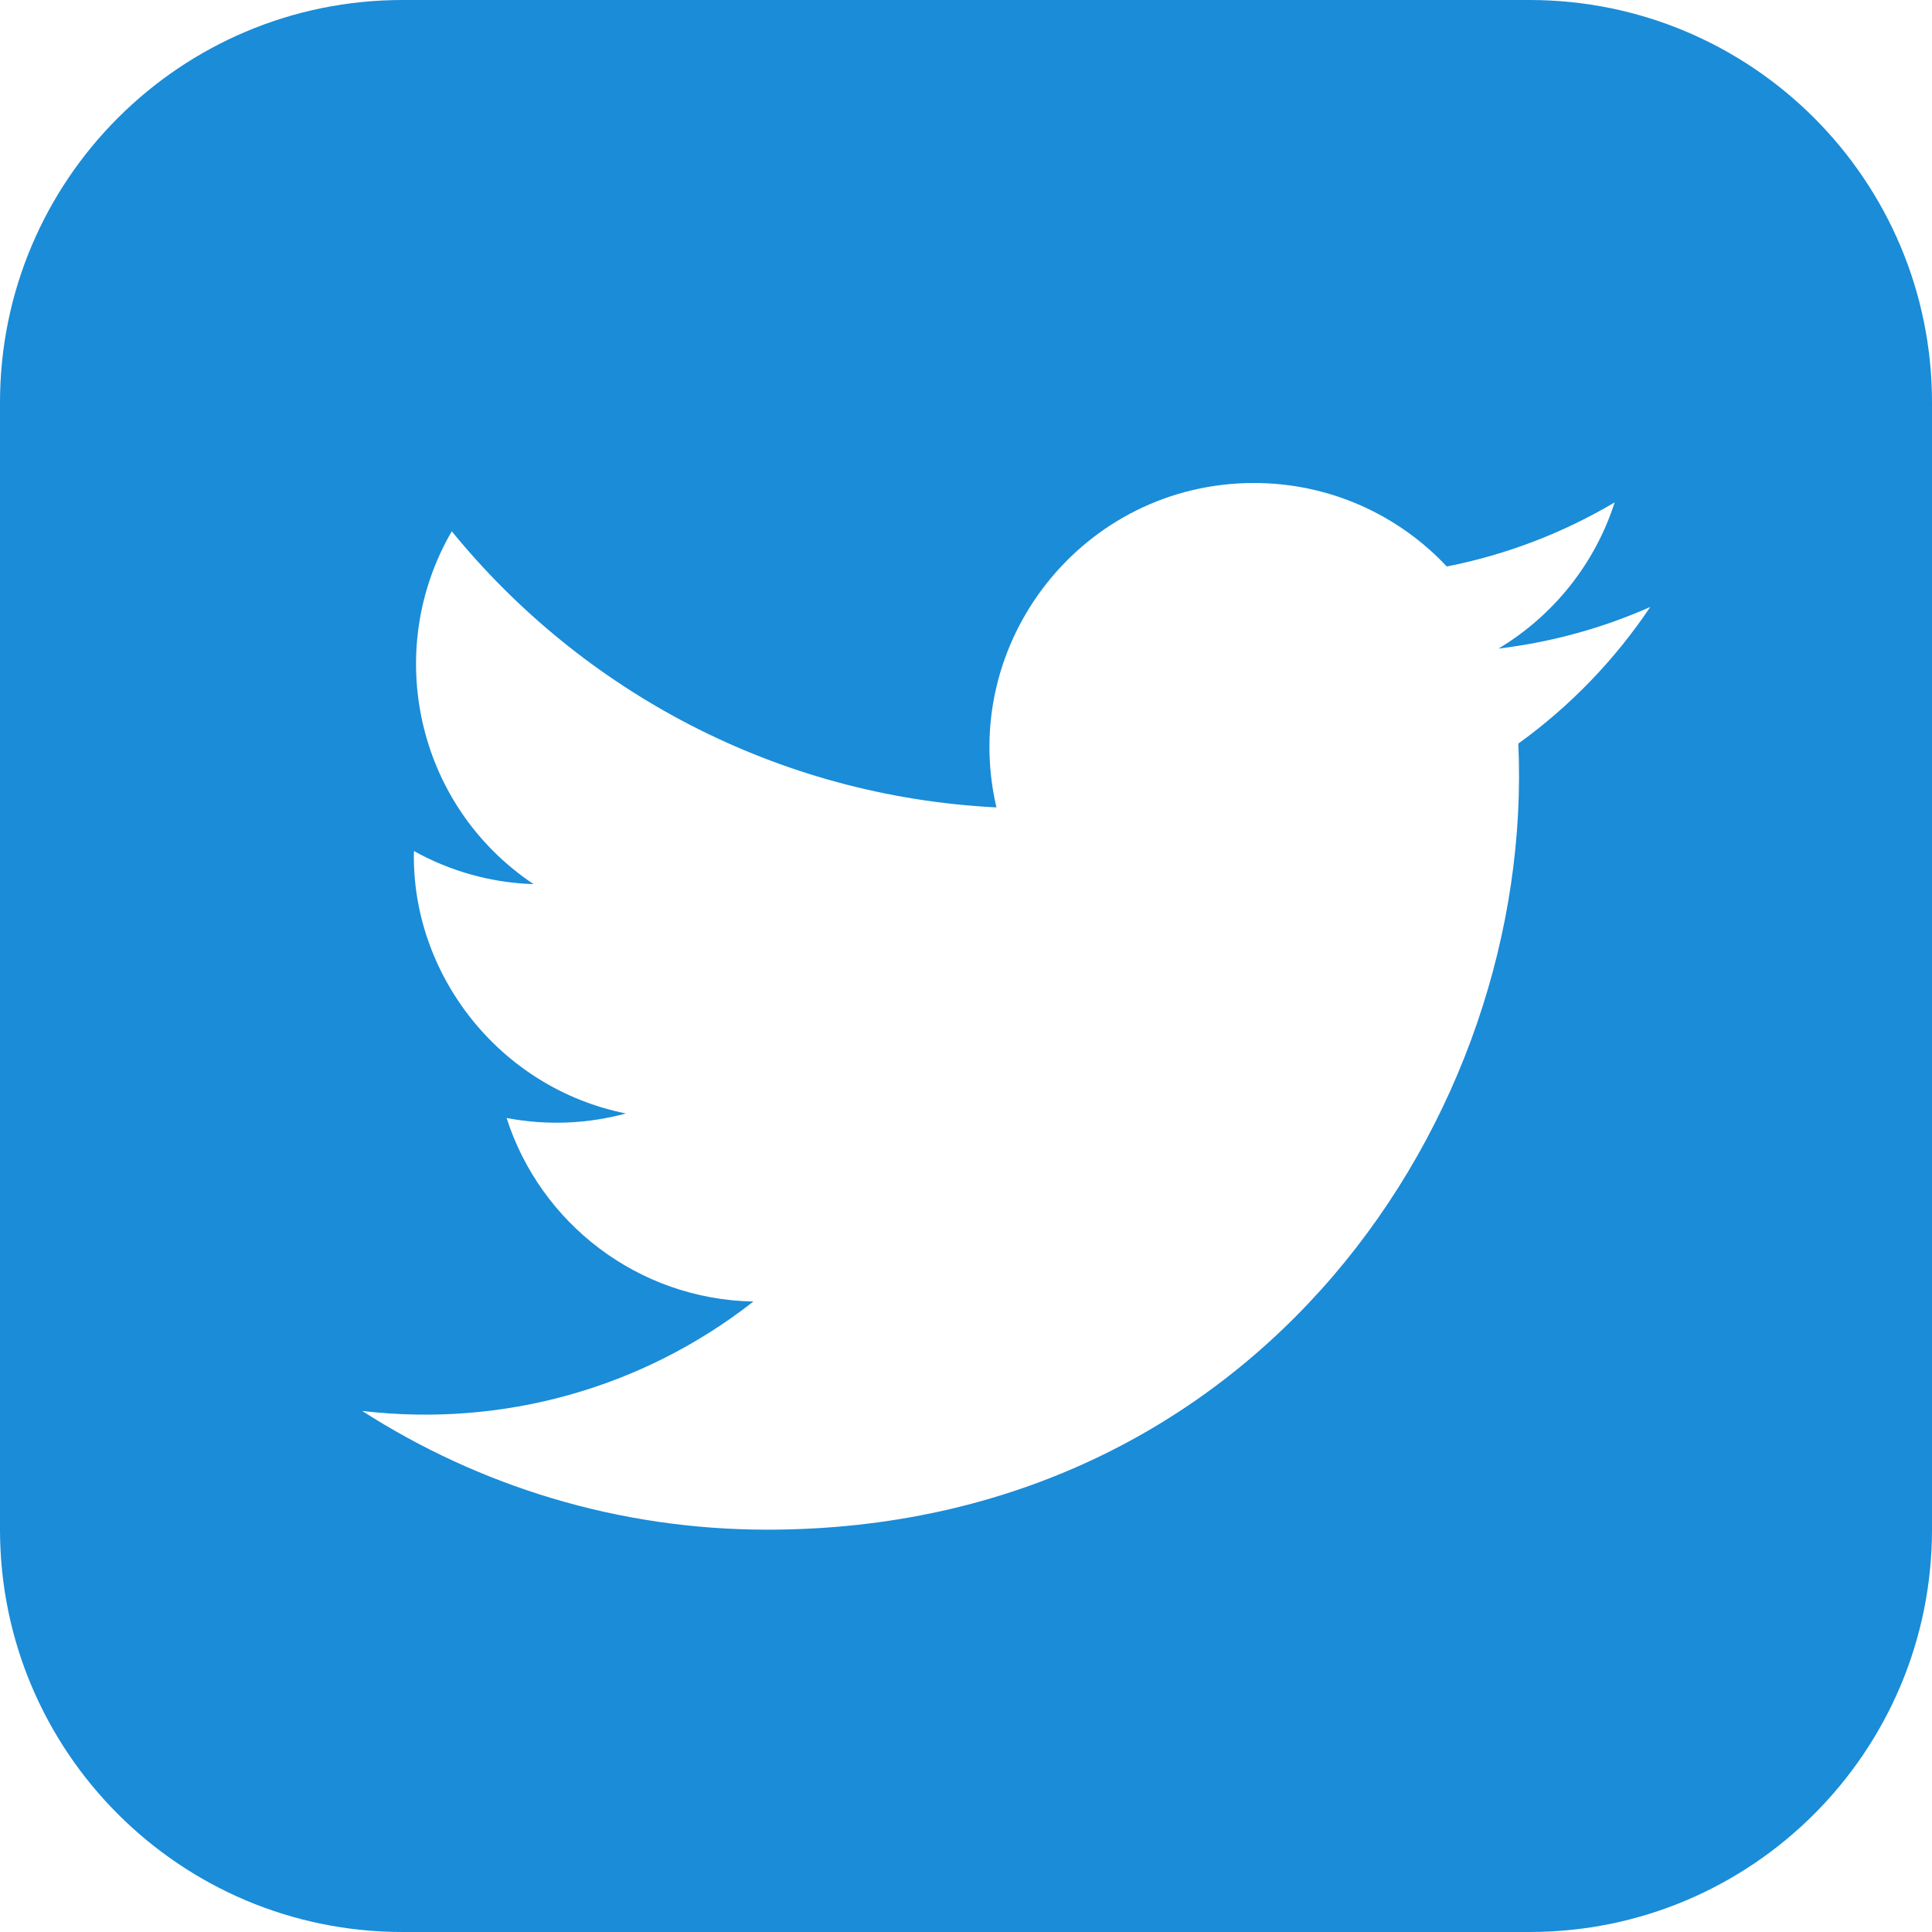 <svg width="57" height="57" viewBox="0 0 57 57" fill="none" xmlns="http://www.w3.org/2000/svg">
<path d="M45.125 0H11.875C5.318 0 0 5.318 0 11.875V45.125C0 51.682 5.318 57 11.875 57H45.125C51.685 57 57 51.682 57 45.125V11.875C57 5.318 51.685 0 45.125 0ZM44.795 21.938C45.291 32.903 37.114 45.13 22.636 45.13C18.233 45.13 14.136 43.84 10.685 41.627C14.822 42.114 18.95 40.966 22.228 38.399C18.815 38.335 15.936 36.081 14.946 32.984C16.169 33.217 17.371 33.148 18.466 32.851C14.716 32.098 12.129 28.721 12.212 25.108C13.262 25.693 14.466 26.044 15.742 26.085C12.272 23.764 11.288 19.18 13.329 15.675C17.174 20.392 22.919 23.496 29.398 23.821C28.26 18.945 31.963 14.25 36.995 14.25C39.235 14.25 41.263 15.195 42.684 16.713C44.46 16.364 46.13 15.715 47.638 14.822C47.053 16.644 45.819 18.171 44.211 19.135C45.788 18.945 47.291 18.527 48.688 17.907C47.645 19.465 46.322 20.838 44.795 21.938Z" fill="#1A8CD8"/>
</svg>
